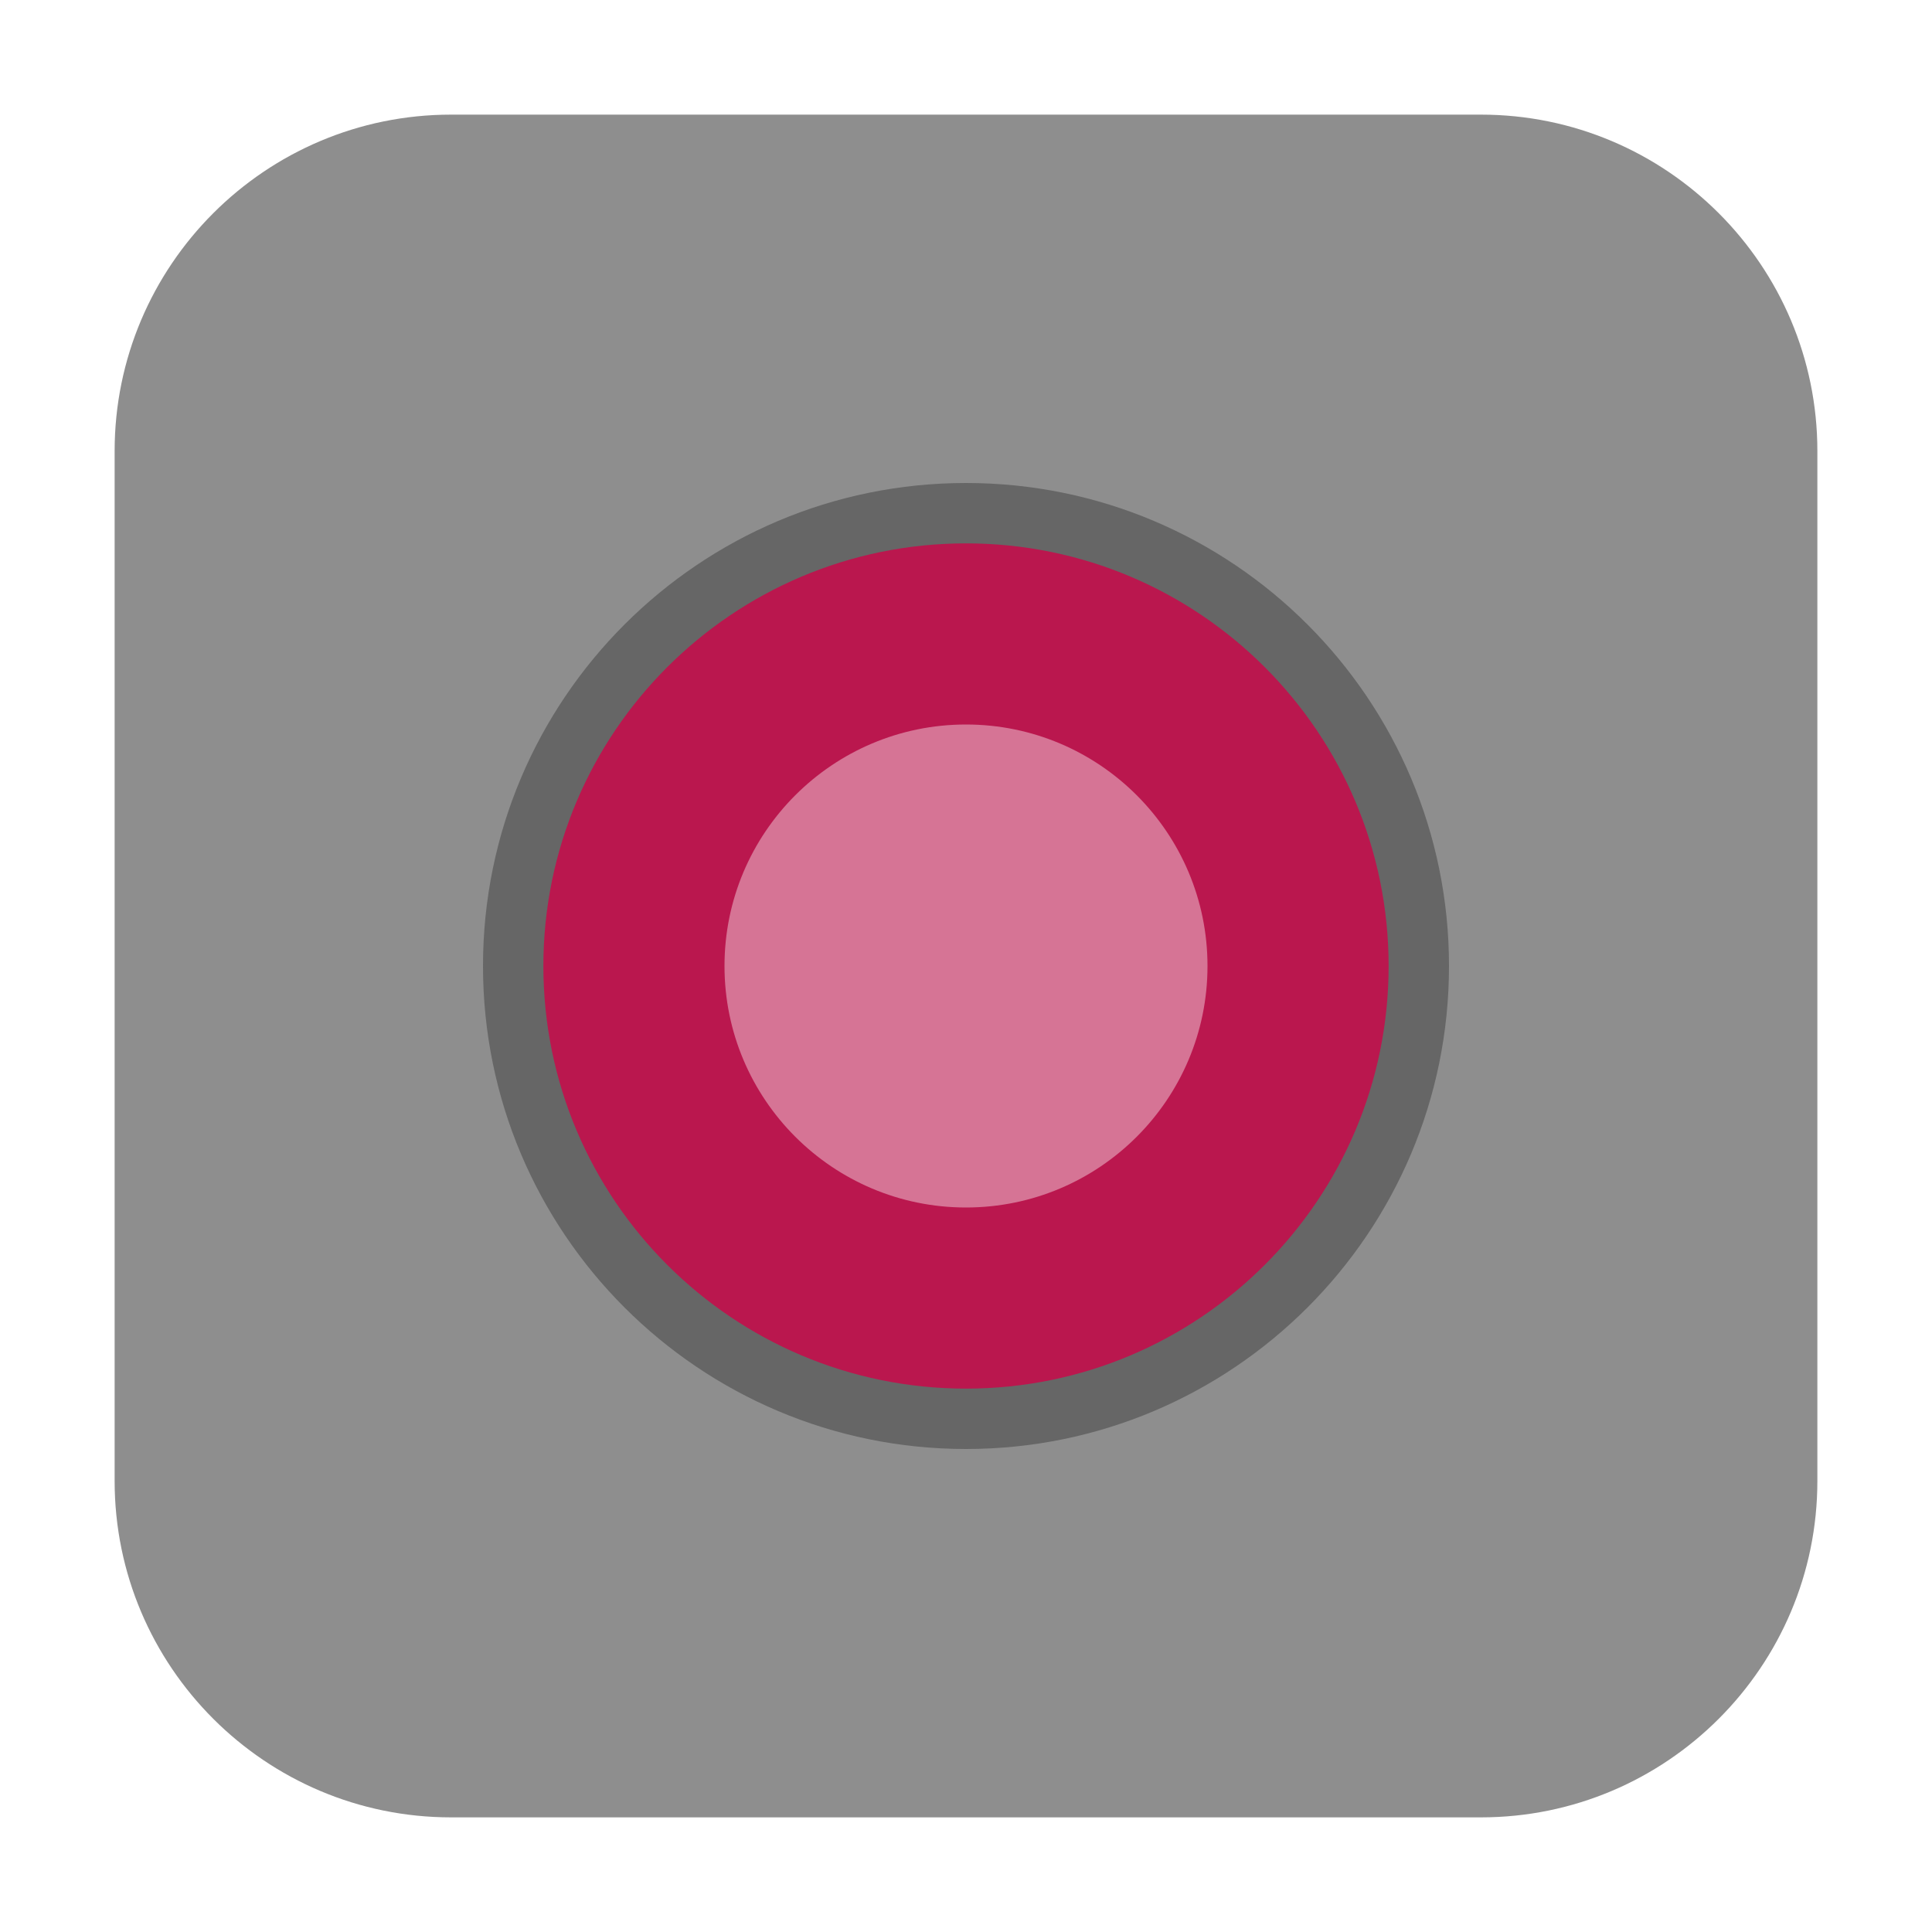 <?xml version="1.0" encoding="UTF-8"?>
<svg xmlns="http://www.w3.org/2000/svg" xmlns:xlink="http://www.w3.org/1999/xlink" width="48pt" height="48pt" viewBox="0 0 48 48" version="1.1">
<g id="surface1">
<path style=" stroke:none;fill-rule:evenodd;fill:rgb(55.686%,55.686%,55.686%);fill-opacity:1;" d="M 11.207 2.848 L 36.793 2.848 C 41.406 2.848 45.152 6.594 45.152 11.207 L 45.152 36.793 C 45.152 41.406 41.406 45.152 36.793 45.152 L 11.207 45.152 C 6.594 45.152 2.848 41.406 2.848 36.793 L 2.848 11.207 C 2.848 6.594 6.594 2.848 11.207 2.848 Z M 11.207 2.848 "/>
<path style=" stroke:none;fill-rule:nonzero;fill:rgb(40%,40%,40%);fill-opacity:1;" d="M 36 24 C 36 30.625 30.625 36 24 36 C 17.375 36 12 30.625 12 24 C 12 17.375 17.375 12 24 12 C 30.625 12 36 17.375 36 24 Z M 36 24 "/>
<path style=" stroke:none;fill-rule:nonzero;fill:rgb(72.941%,9.02%,30.588%);fill-opacity:1;" d="M 34.5 24 C 34.5 18.203 29.797 13.5 24 13.5 C 18.203 13.5 13.5 18.203 13.5 24 C 13.5 29.797 18.203 34.5 24 34.5 C 29.797 34.5 34.5 29.797 34.5 24 Z M 34.5 24 "/>
<path style=" stroke:none;fill-rule:nonzero;fill:rgb(83.922%,45.49%,58.431%);fill-opacity:1;" d="M 30 24 C 30 27.312 27.312 30 24 30 C 20.688 30 18 27.312 18 24 C 18 20.688 20.688 18 24 18 C 27.312 18 30 20.688 30 24 Z M 30 24 "/>
</g>
</svg>
